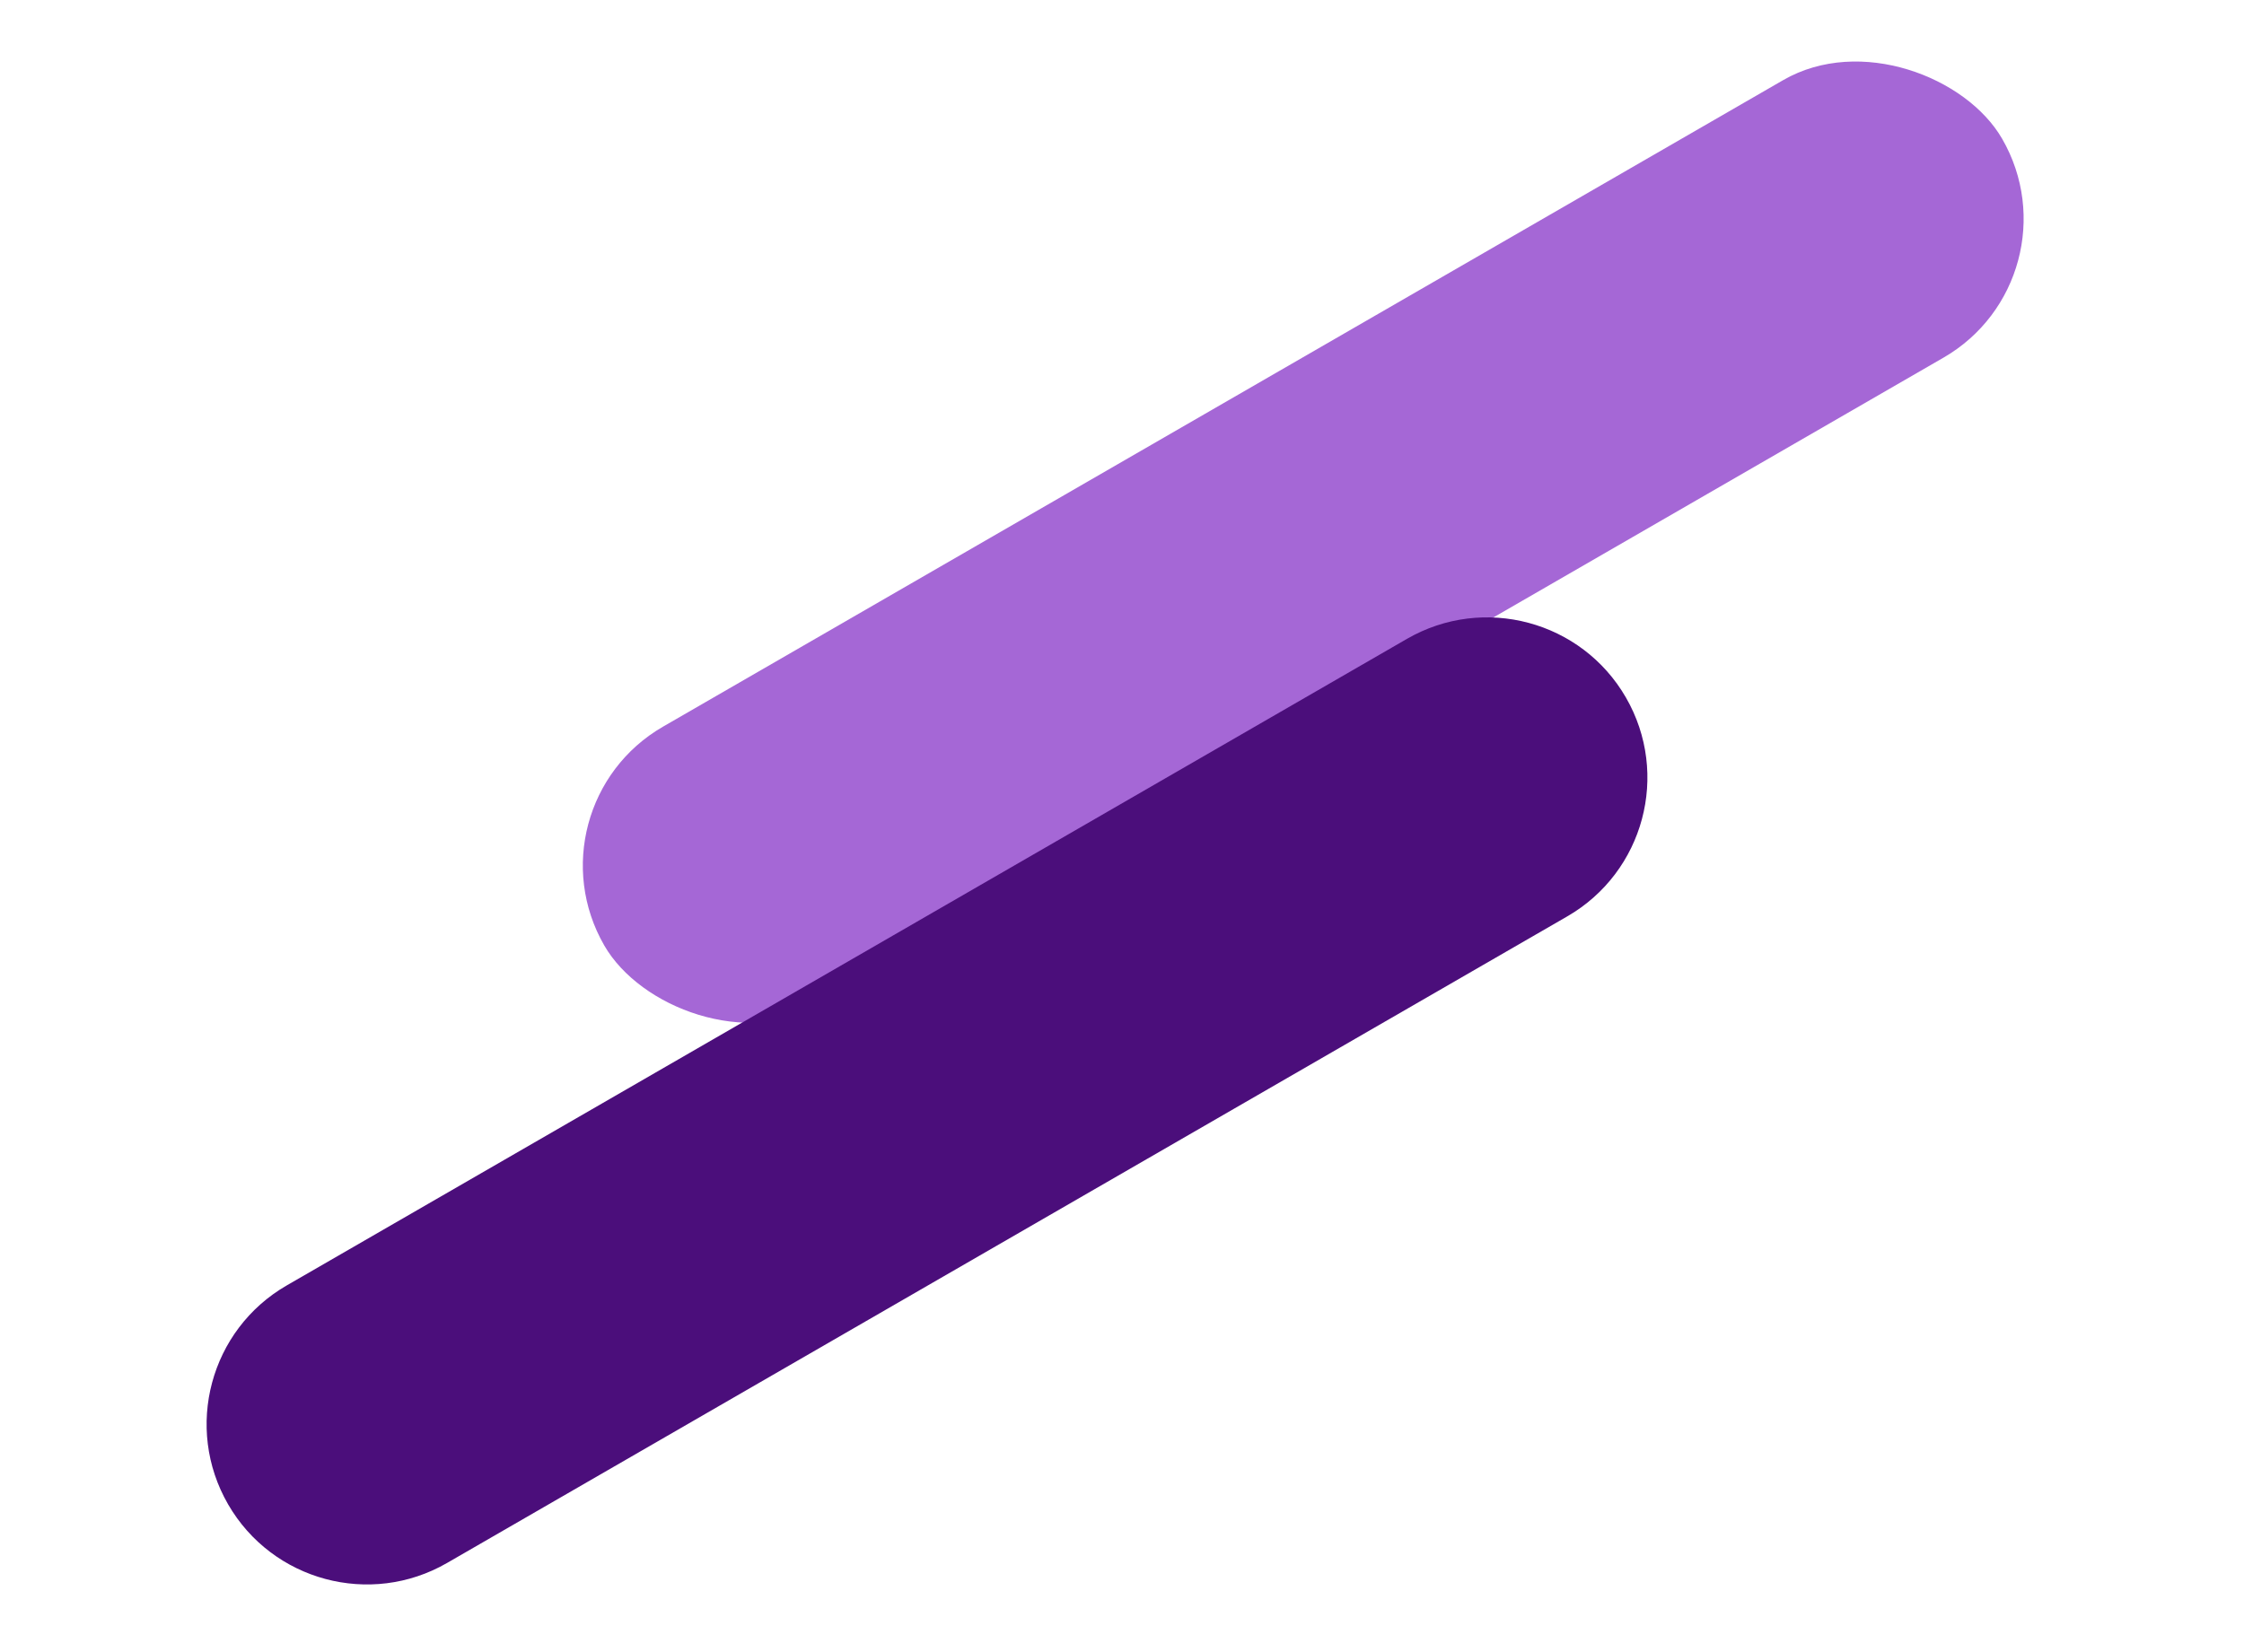 <svg width="91" height="67" viewBox="0 0 91 67" fill="none" xmlns="http://www.w3.org/2000/svg">
<rect x="21.257" y="32.727" width="65.454" height="13" rx="6.5" transform="rotate(-30 21.257 32.727)" fill="#A567D6"/>
<path d="M9.25 61.022C7.455 57.913 8.52 53.937 11.629 52.142L57.056 25.915C60.165 24.12 64.14 25.185 65.935 28.294V28.294C67.73 31.403 66.665 35.379 63.556 37.173L18.129 63.401C15.02 65.196 11.045 64.13 9.25 61.022V61.022Z" fill="#4B0E7B"/>
</svg>
